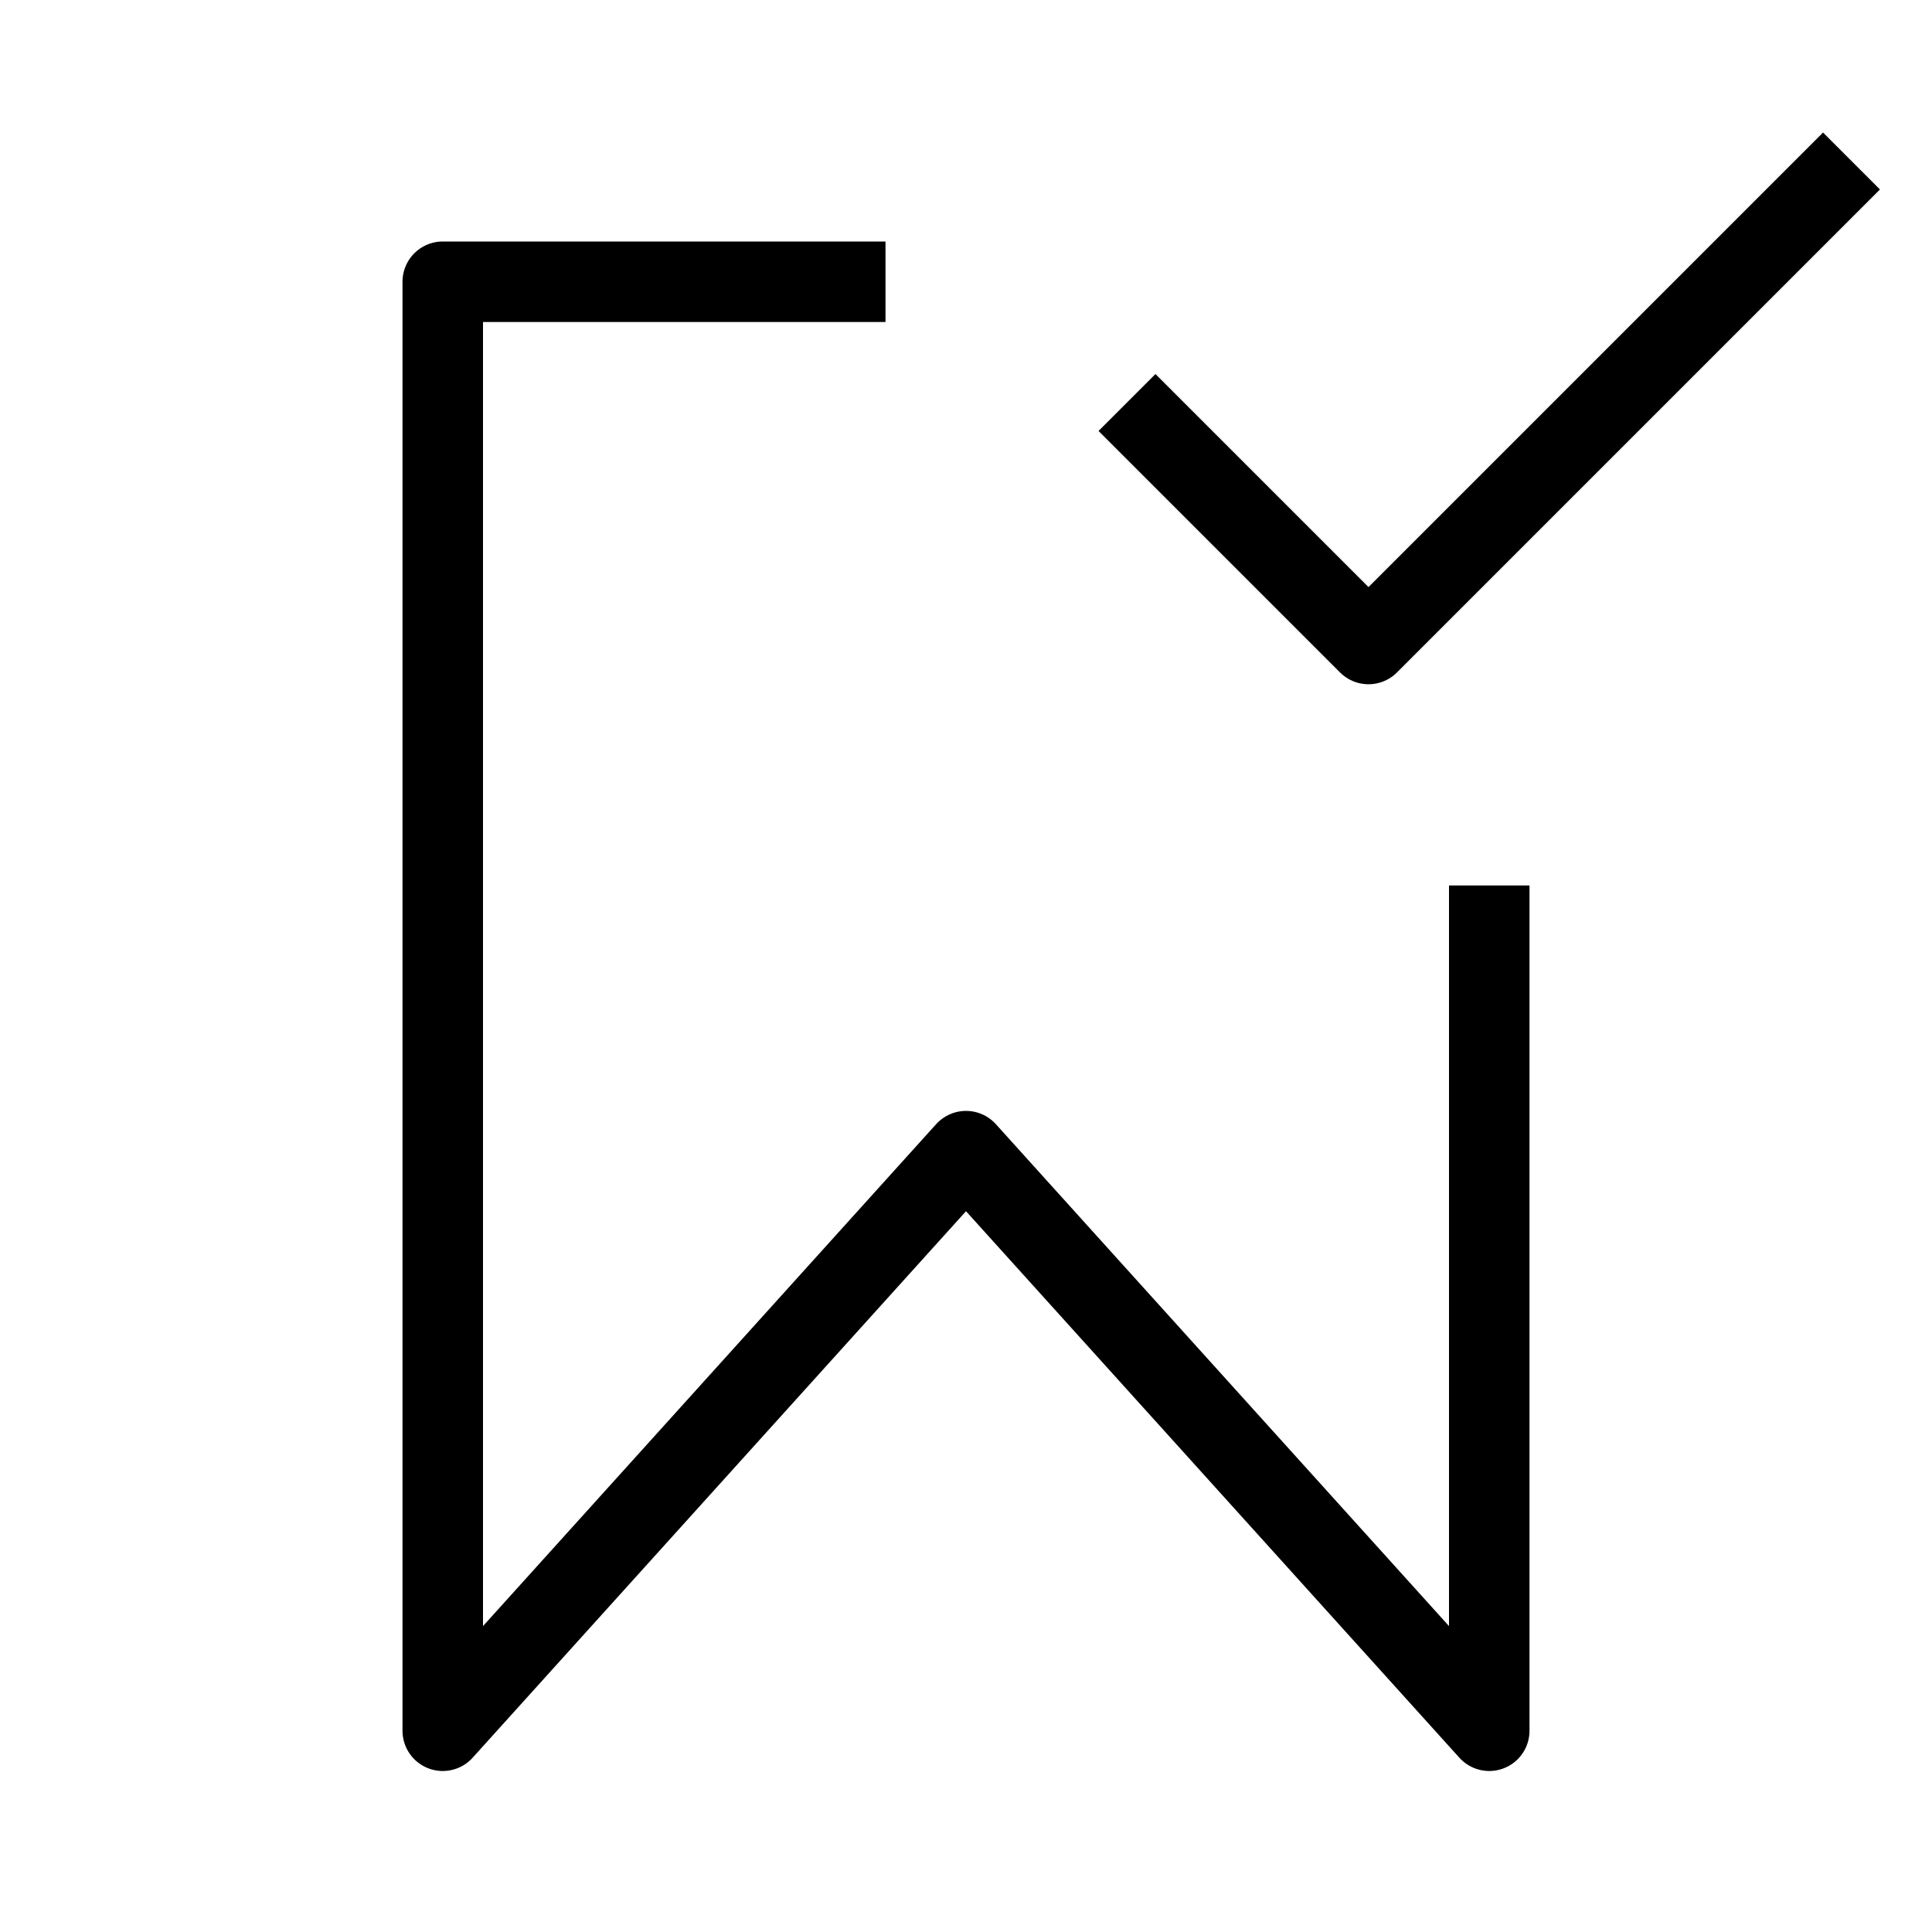 <svg width="24" height="24" viewBox="0 0 24 24" fill="none" xmlns="http://www.w3.org/2000/svg">
<path d="M11 3.5H5.5V21.5L12 14.3L18.5 21.5V11" stroke="black" stroke-linejoin="round"/>
<path d="M14 5L17 8L23 2" stroke="black" stroke-linejoin="round"/>
</svg>

